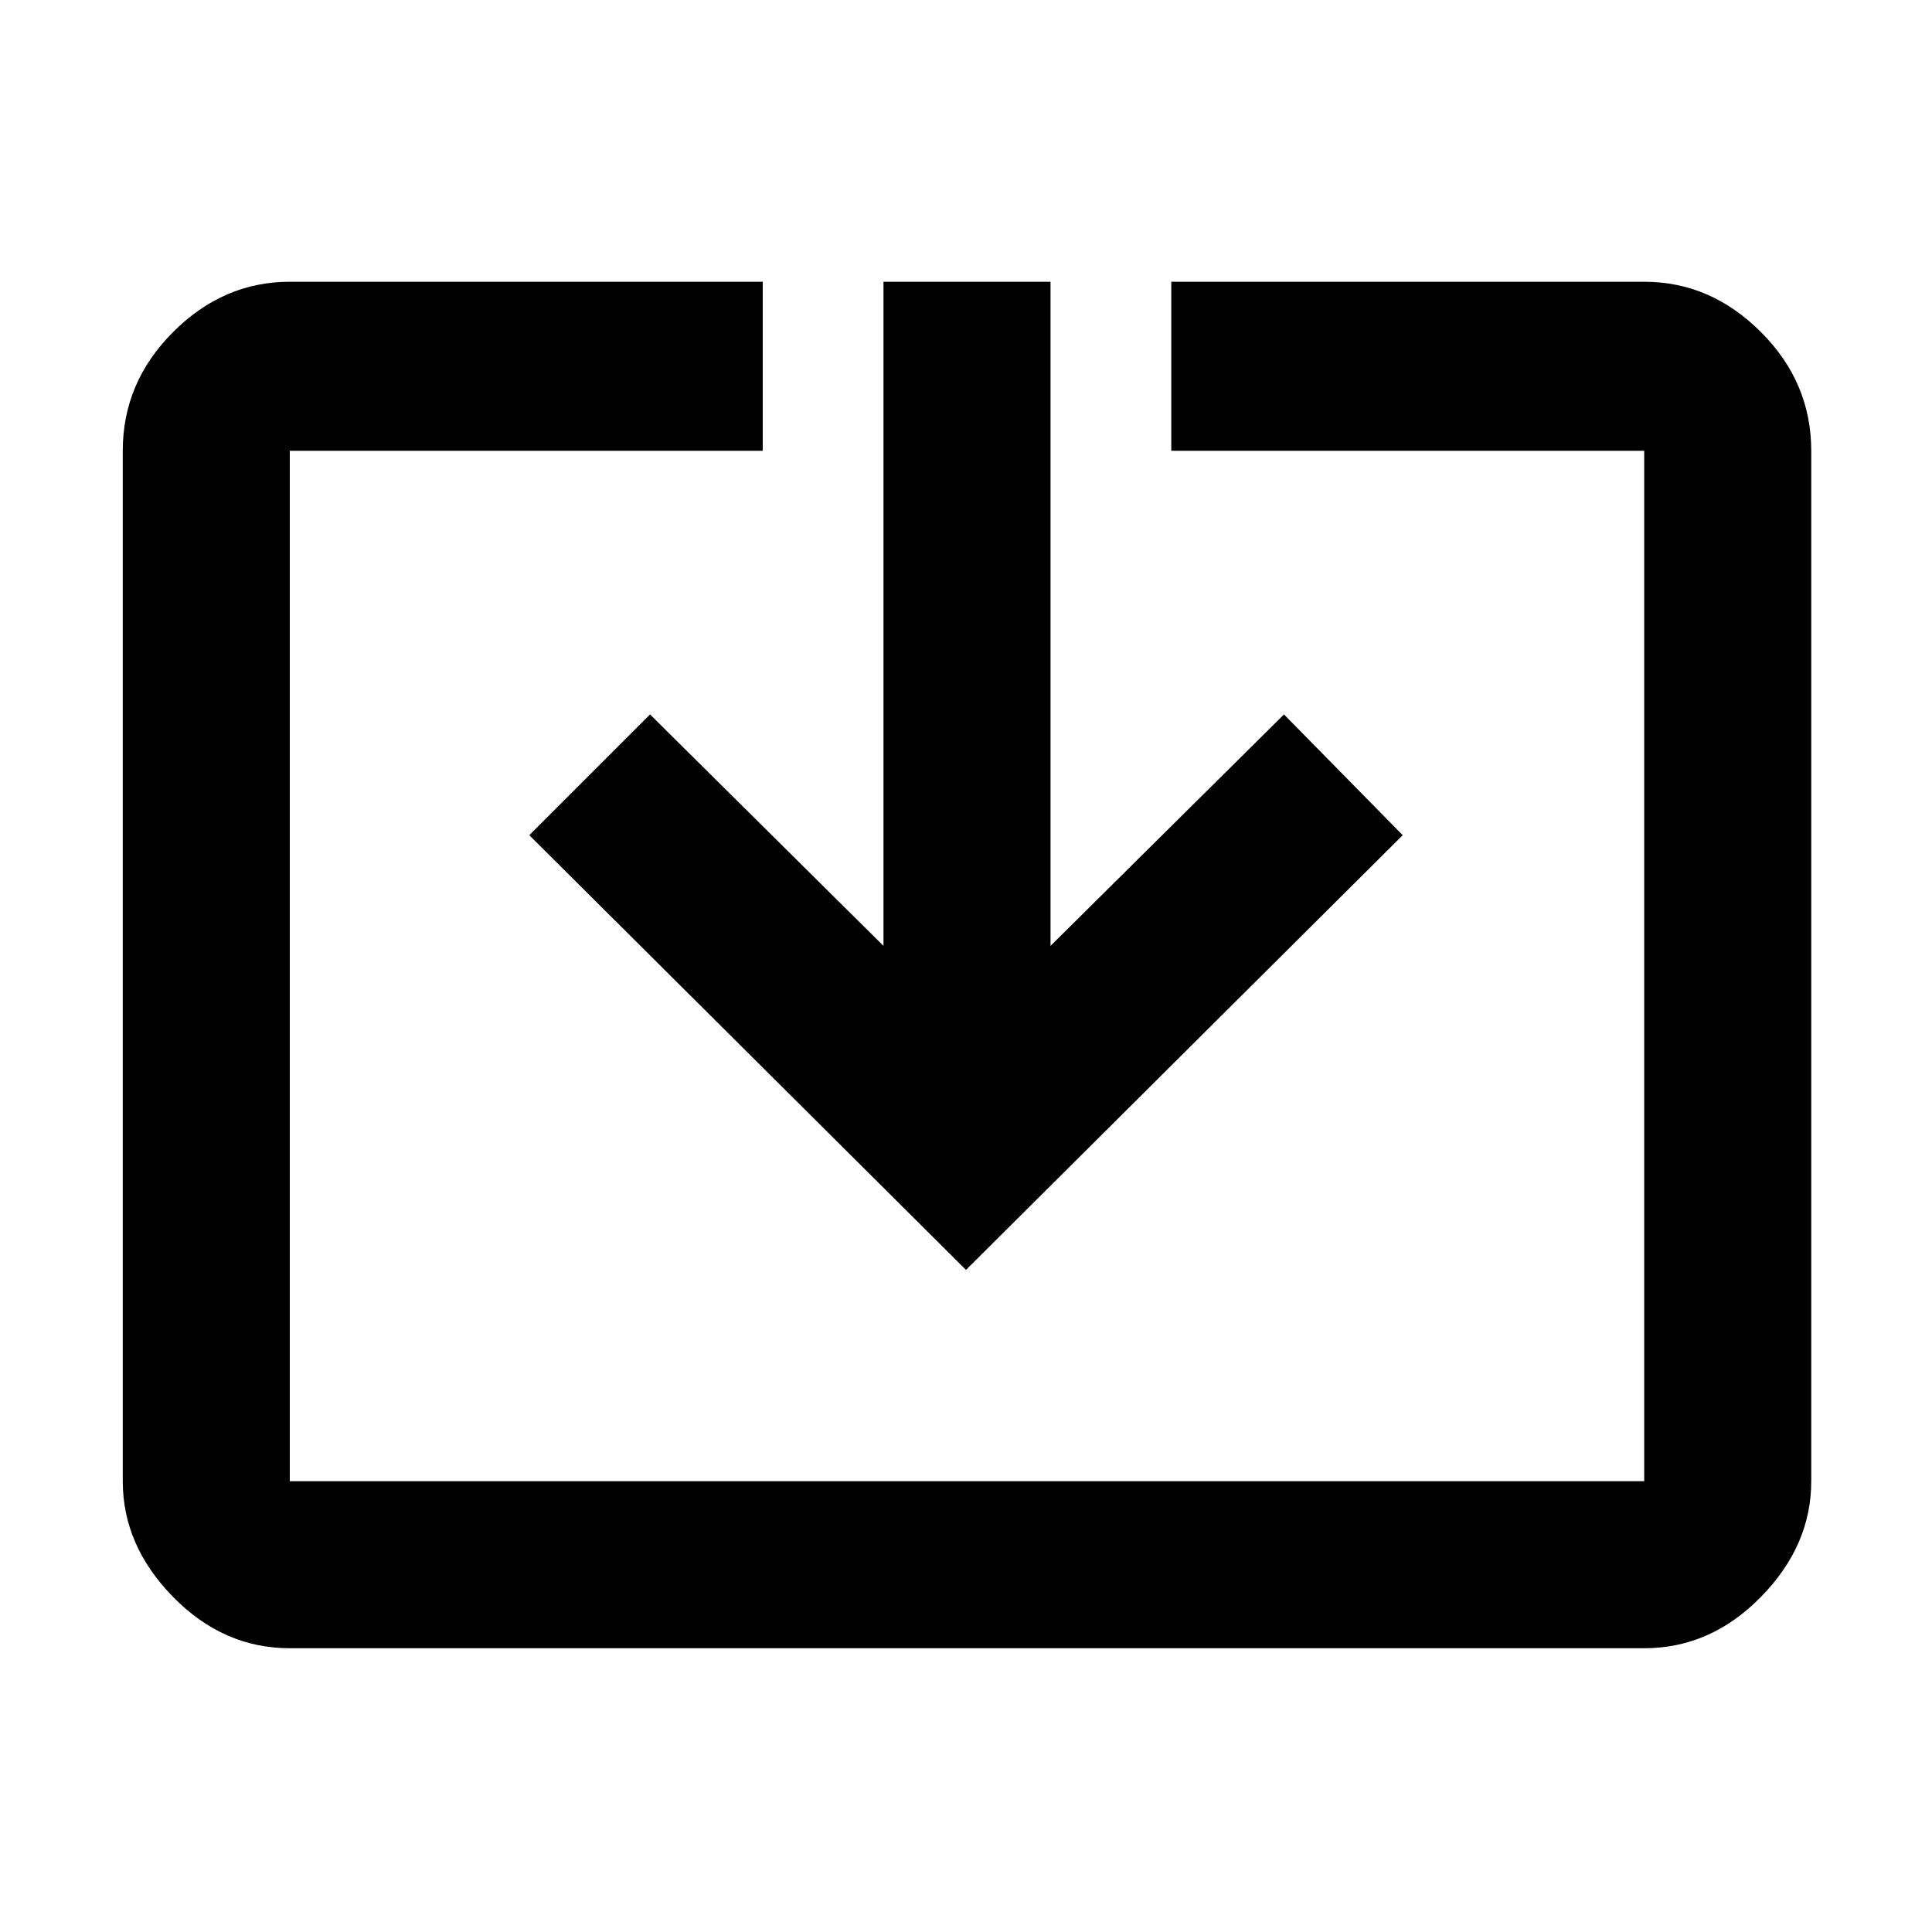 <svg xmlns="http://www.w3.org/2000/svg" height="48" width="48"><path d="M7.2 40.95q-1.65 0-2.9-1.275T3.05 36.8V11.2q0-1.7 1.25-2.95Q5.55 7 7.2 7h11.75v4.2H7.2v25.6h33.65V11.2H29.1V7h11.75q1.65 0 2.9 1.25T45 11.2v25.6q0 1.6-1.25 2.875t-2.9 1.275Zm16.8-9.4-10.85-10.8 3-3 5.8 5.75V7h4.15v16.5l5.8-5.75 2.95 3Z"/></svg>